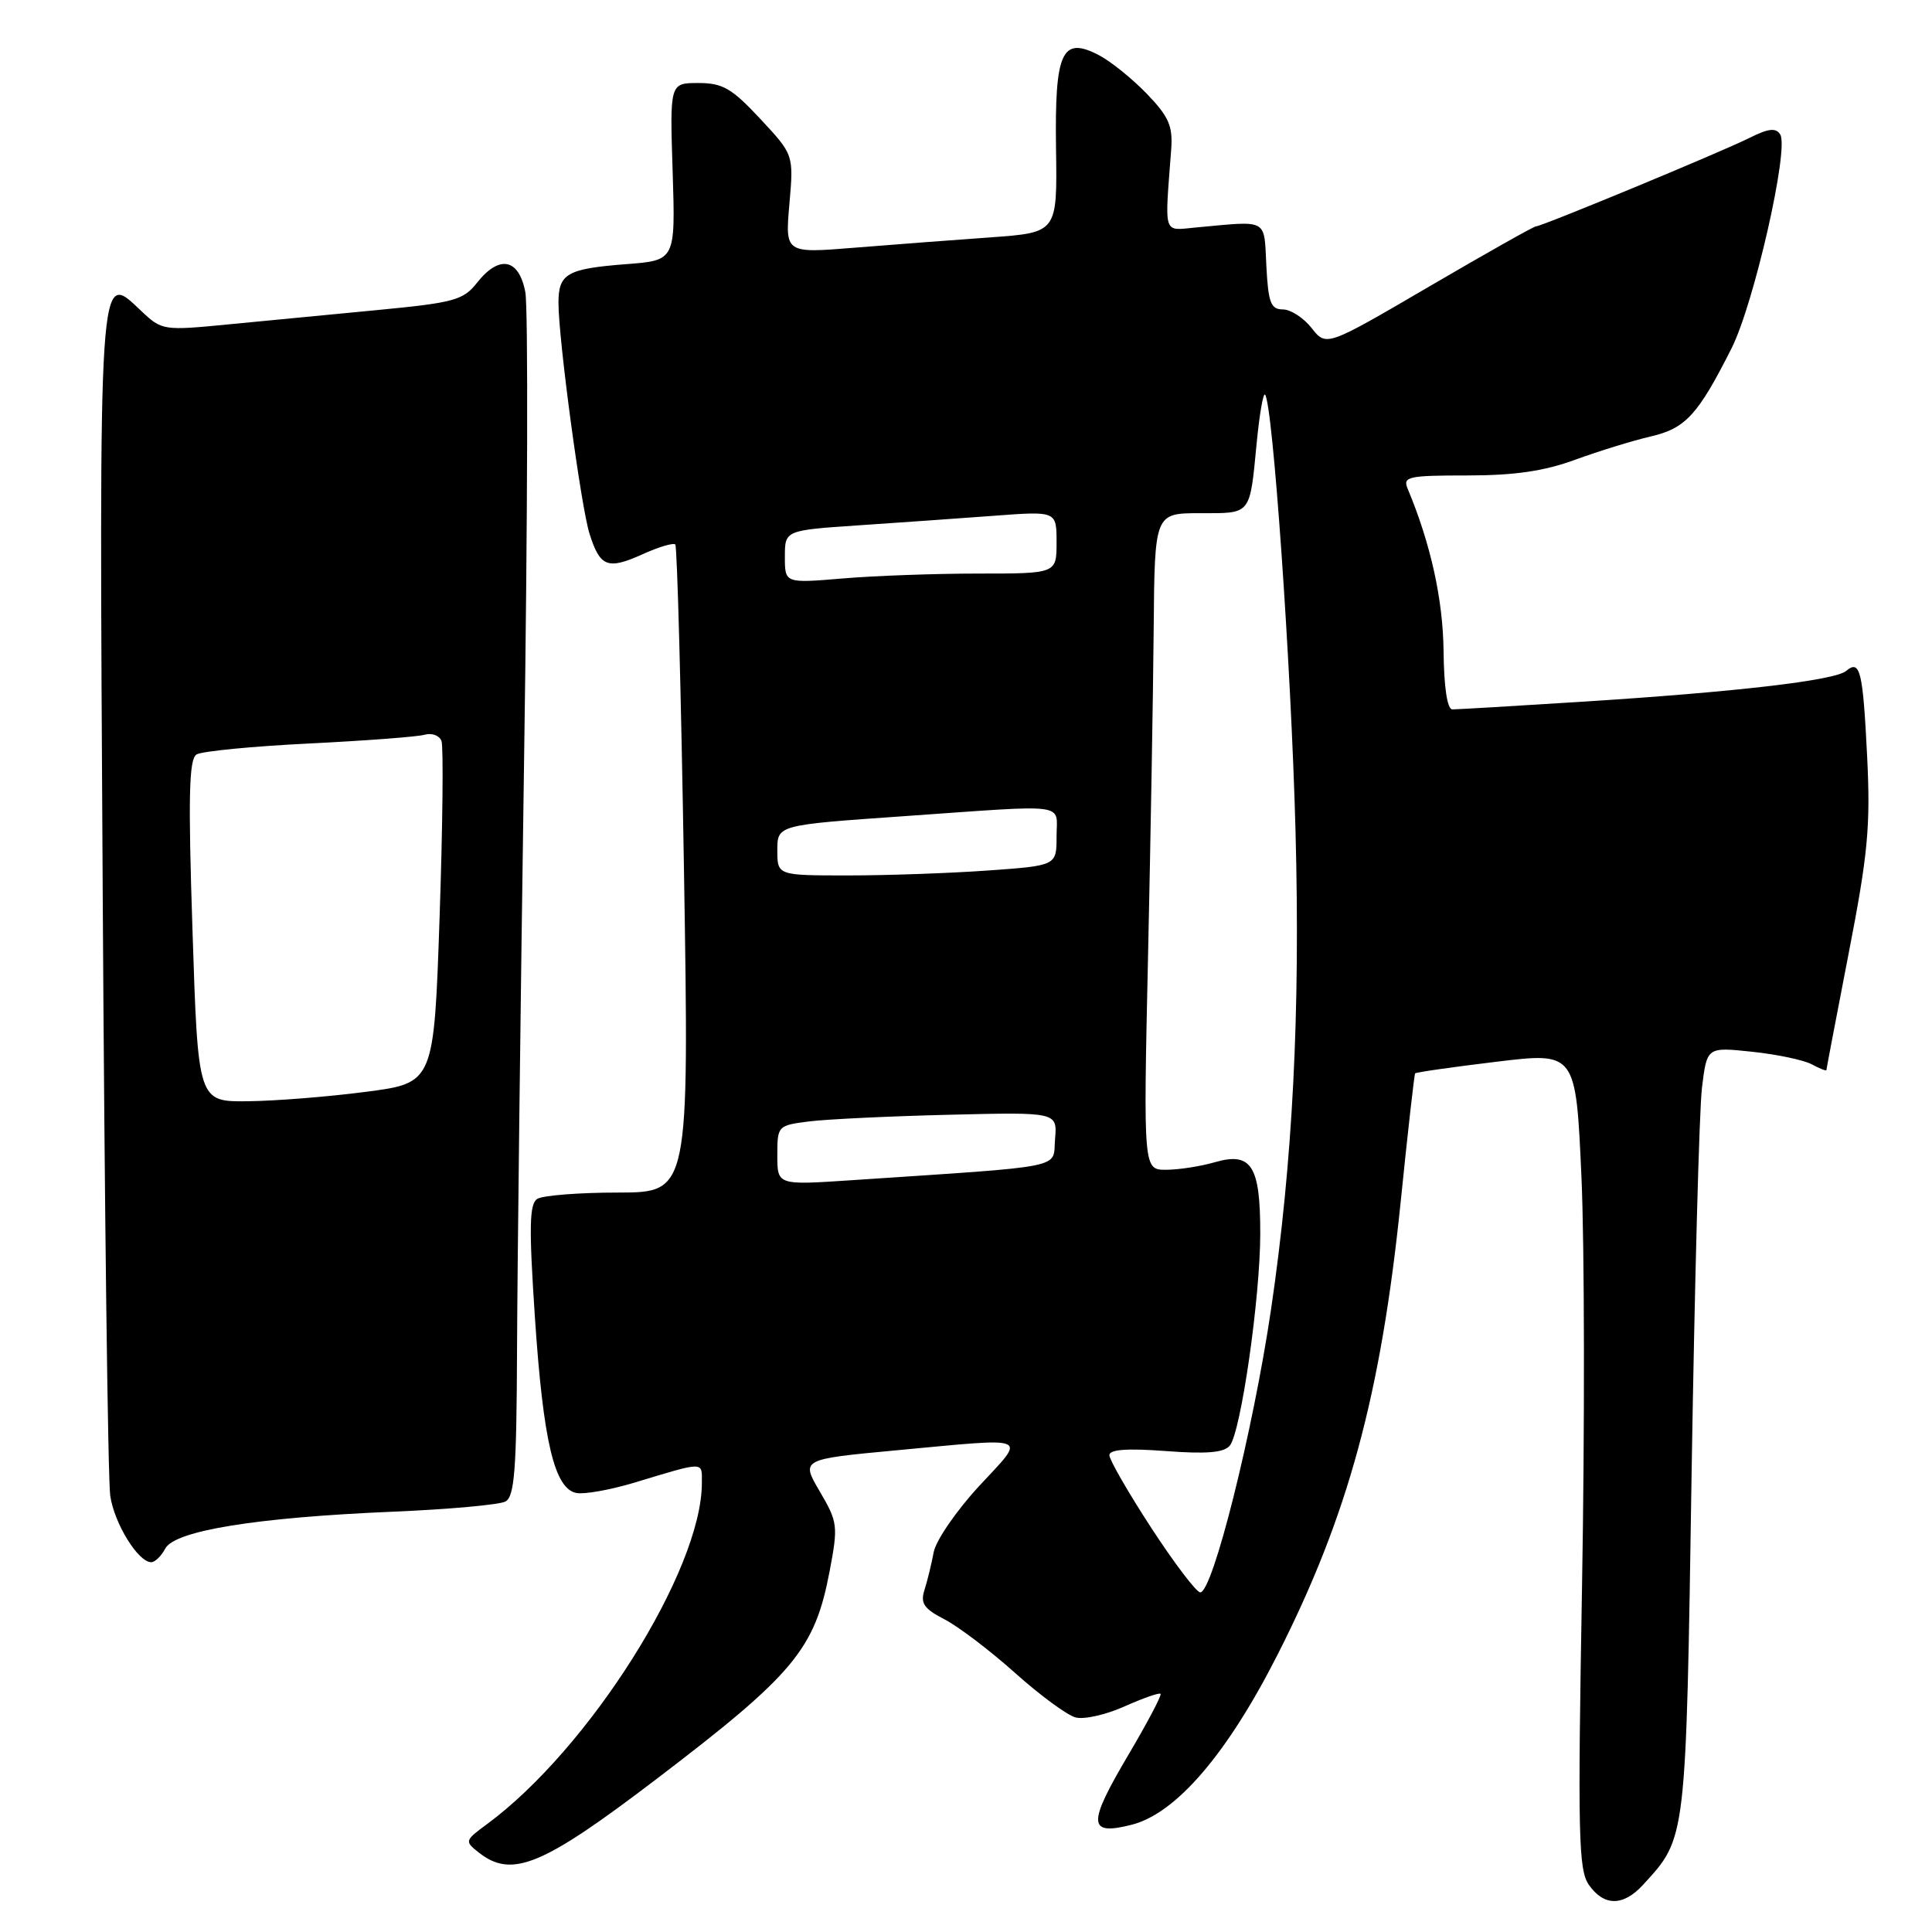 <?xml version="1.0" encoding="UTF-8" standalone="no"?>
<!DOCTYPE svg PUBLIC "-//W3C//DTD SVG 1.1//EN" "http://www.w3.org/Graphics/SVG/1.1/DTD/svg11.dtd" >
<svg xmlns="http://www.w3.org/2000/svg" xmlns:xlink="http://www.w3.org/1999/xlink" version="1.1" viewBox="0 0 256 256">
 <g >
 <path fill="currentColor"
d=" M 217.71 249.75 C 223.48 243.44 223.39 244.22 224.15 195.00 C 224.55 169.97 225.16 147.08 225.52 144.12 C 226.18 138.73 226.18 138.73 232.13 139.36 C 235.41 139.70 238.97 140.45 240.05 141.02 C 241.12 141.60 242.00 141.94 242.01 141.79 C 242.01 141.63 243.35 134.64 244.97 126.26 C 247.51 113.20 247.86 109.48 247.41 100.31 C 246.84 88.81 246.48 87.35 244.61 88.91 C 243.08 90.17 230.04 91.69 209.52 92.99 C 200.73 93.55 193.05 94.00 192.45 94.00 C 191.77 94.00 191.33 91.09 191.28 86.25 C 191.20 79.41 189.57 72.04 186.52 64.75 C 185.85 63.16 186.58 63.00 194.42 63.00 C 200.69 63.00 204.61 62.43 208.77 60.90 C 211.92 59.75 216.41 58.37 218.74 57.83 C 223.36 56.76 225.00 54.96 229.45 46.13 C 232.41 40.24 237.08 19.74 235.89 17.82 C 235.32 16.90 234.34 17.01 231.82 18.27 C 228.06 20.15 204.29 30.00 203.51 30.00 C 203.23 30.00 196.86 33.59 189.37 37.97 C 175.74 45.94 175.74 45.94 173.80 43.47 C 172.73 42.11 171.01 41.00 169.98 41.00 C 168.39 41.00 168.05 40.10 167.80 35.25 C 167.47 28.87 168.17 29.25 158.50 30.14 C 154.04 30.54 154.32 31.41 155.19 19.79 C 155.42 16.71 154.87 15.45 151.98 12.45 C 150.07 10.46 147.21 8.15 145.63 7.32 C 140.69 4.74 139.74 6.82 139.93 19.81 C 140.09 30.81 140.09 30.81 131.30 31.45 C 126.46 31.79 118.34 32.41 113.26 32.82 C 104.03 33.57 104.03 33.57 104.60 27.03 C 105.17 20.50 105.17 20.50 100.74 15.75 C 96.97 11.70 95.76 11.00 92.54 11.00 C 88.75 11.00 88.75 11.00 89.13 22.75 C 89.50 34.50 89.50 34.50 83.00 35.00 C 75.12 35.61 74.00 36.25 74.00 40.14 C 74.00 44.96 76.99 67.19 78.12 70.74 C 79.51 75.13 80.52 75.52 85.10 73.46 C 87.25 72.48 89.23 71.89 89.48 72.15 C 89.73 72.40 90.25 91.82 90.63 115.30 C 91.32 158.00 91.32 158.00 81.91 158.02 C 76.73 158.02 71.91 158.40 71.19 158.86 C 70.14 159.53 70.08 162.57 70.88 174.59 C 71.98 190.99 73.46 197.27 76.38 197.83 C 77.41 198.03 80.78 197.43 83.88 196.51 C 93.53 193.60 93.00 193.60 93.00 196.51 C 93.00 208.06 78.07 231.75 64.50 241.73 C 61.58 243.88 61.55 243.98 63.44 245.47 C 67.83 248.93 71.87 247.25 87.00 235.72 C 105.25 221.81 107.96 218.55 109.93 208.19 C 111.07 202.18 111.01 201.69 108.62 197.62 C 106.12 193.36 106.12 193.36 118.81 192.17 C 136.88 190.49 136.03 190.12 129.73 196.92 C 126.72 200.18 124.01 204.12 123.72 205.67 C 123.43 207.23 122.88 209.48 122.50 210.67 C 121.93 212.45 122.42 213.16 125.15 214.57 C 126.99 215.52 131.20 218.72 134.50 221.67 C 137.80 224.63 141.41 227.28 142.52 227.57 C 143.64 227.87 146.55 227.21 149.00 226.11 C 151.45 225.02 153.60 224.26 153.78 224.44 C 153.96 224.62 152.03 228.27 149.51 232.54 C 144.06 241.75 144.14 243.26 149.95 241.79 C 155.84 240.29 162.60 232.42 169.27 219.28 C 178.63 200.85 182.99 184.80 185.61 159.13 C 186.54 149.98 187.40 142.38 187.51 142.23 C 187.62 142.08 192.46 141.39 198.26 140.69 C 208.81 139.41 208.81 139.41 209.55 155.96 C 209.96 165.06 209.99 189.38 209.63 210.01 C 209.05 243.18 209.15 247.78 210.54 249.76 C 212.54 252.61 215.09 252.61 217.71 249.75 Z  M 21.90 205.19 C 23.16 202.82 33.99 201.07 52.00 200.31 C 59.42 200.00 66.16 199.39 66.97 198.96 C 68.18 198.31 68.45 194.78 68.51 178.84 C 68.55 168.20 68.97 133.16 69.44 100.97 C 69.92 68.77 69.99 40.76 69.61 38.72 C 68.76 34.22 66.14 33.73 63.18 37.50 C 61.40 39.76 60.11 40.11 50.35 41.05 C 44.38 41.62 35.45 42.48 30.50 42.96 C 21.59 43.83 21.47 43.81 18.68 41.17 C 13.02 35.82 13.12 34.32 13.61 118.33 C 13.85 160.22 14.30 196.17 14.61 198.22 C 15.16 201.90 18.31 207.00 20.04 207.00 C 20.53 207.00 21.37 206.19 21.90 205.19 Z  M 152.56 202.47 C 149.50 197.77 147.00 193.43 147.00 192.82 C 147.00 192.06 149.32 191.89 154.45 192.27 C 159.84 192.68 162.18 192.49 162.95 191.56 C 164.42 189.79 166.99 171.95 166.99 163.44 C 167.00 154.47 165.82 152.61 161.01 153.99 C 159.09 154.55 156.16 155.00 154.51 155.00 C 151.50 155.00 151.50 155.00 152.12 126.75 C 152.46 111.21 152.80 91.64 152.87 83.25 C 153.00 68.00 153.00 68.00 159.03 68.00 C 165.86 68.00 165.58 68.35 166.52 58.67 C 166.88 54.92 167.38 52.04 167.62 52.29 C 168.64 53.31 171.08 88.11 171.66 110.00 C 172.31 134.18 171.29 154.01 168.42 173.50 C 166.03 189.68 160.69 211.00 159.04 211.00 C 158.54 211.00 155.62 207.16 152.56 202.47 Z  M 103.00 153.08 C 103.00 149.17 103.05 149.12 107.25 148.59 C 109.59 148.30 117.93 147.90 125.80 147.71 C 140.10 147.36 140.10 147.36 139.80 150.93 C 139.46 154.92 141.85 154.44 112.75 156.39 C 103.00 157.04 103.00 157.04 103.00 153.08 Z  M 103.00 112.66 C 103.00 109.32 103.00 109.32 119.75 108.15 C 142.02 106.59 140.00 106.32 140.00 110.85 C 140.00 114.70 140.00 114.70 130.85 115.35 C 125.81 115.71 117.49 116.00 112.35 116.00 C 103.00 116.00 103.00 116.00 103.00 112.66 Z  M 104.00 73.78 C 104.00 70.27 104.00 70.27 113.75 69.61 C 119.11 69.25 127.21 68.68 131.75 68.34 C 140.00 67.72 140.00 67.72 140.00 71.86 C 140.00 76.00 140.00 76.00 129.65 76.00 C 123.96 76.00 115.86 76.29 111.65 76.65 C 104.00 77.29 104.00 77.29 104.00 73.78 Z  M 25.51 123.38 C 24.92 105.52 25.04 100.60 26.04 99.97 C 26.74 99.54 33.43 98.89 40.91 98.52 C 48.38 98.15 55.29 97.63 56.25 97.36 C 57.22 97.08 58.23 97.46 58.50 98.18 C 58.77 98.91 58.66 109.40 58.25 121.50 C 57.50 143.50 57.50 143.50 48.50 144.67 C 43.55 145.32 36.52 145.88 32.87 145.92 C 26.24 146.00 26.24 146.00 25.51 123.38 Z "/>
</g>
</svg>
